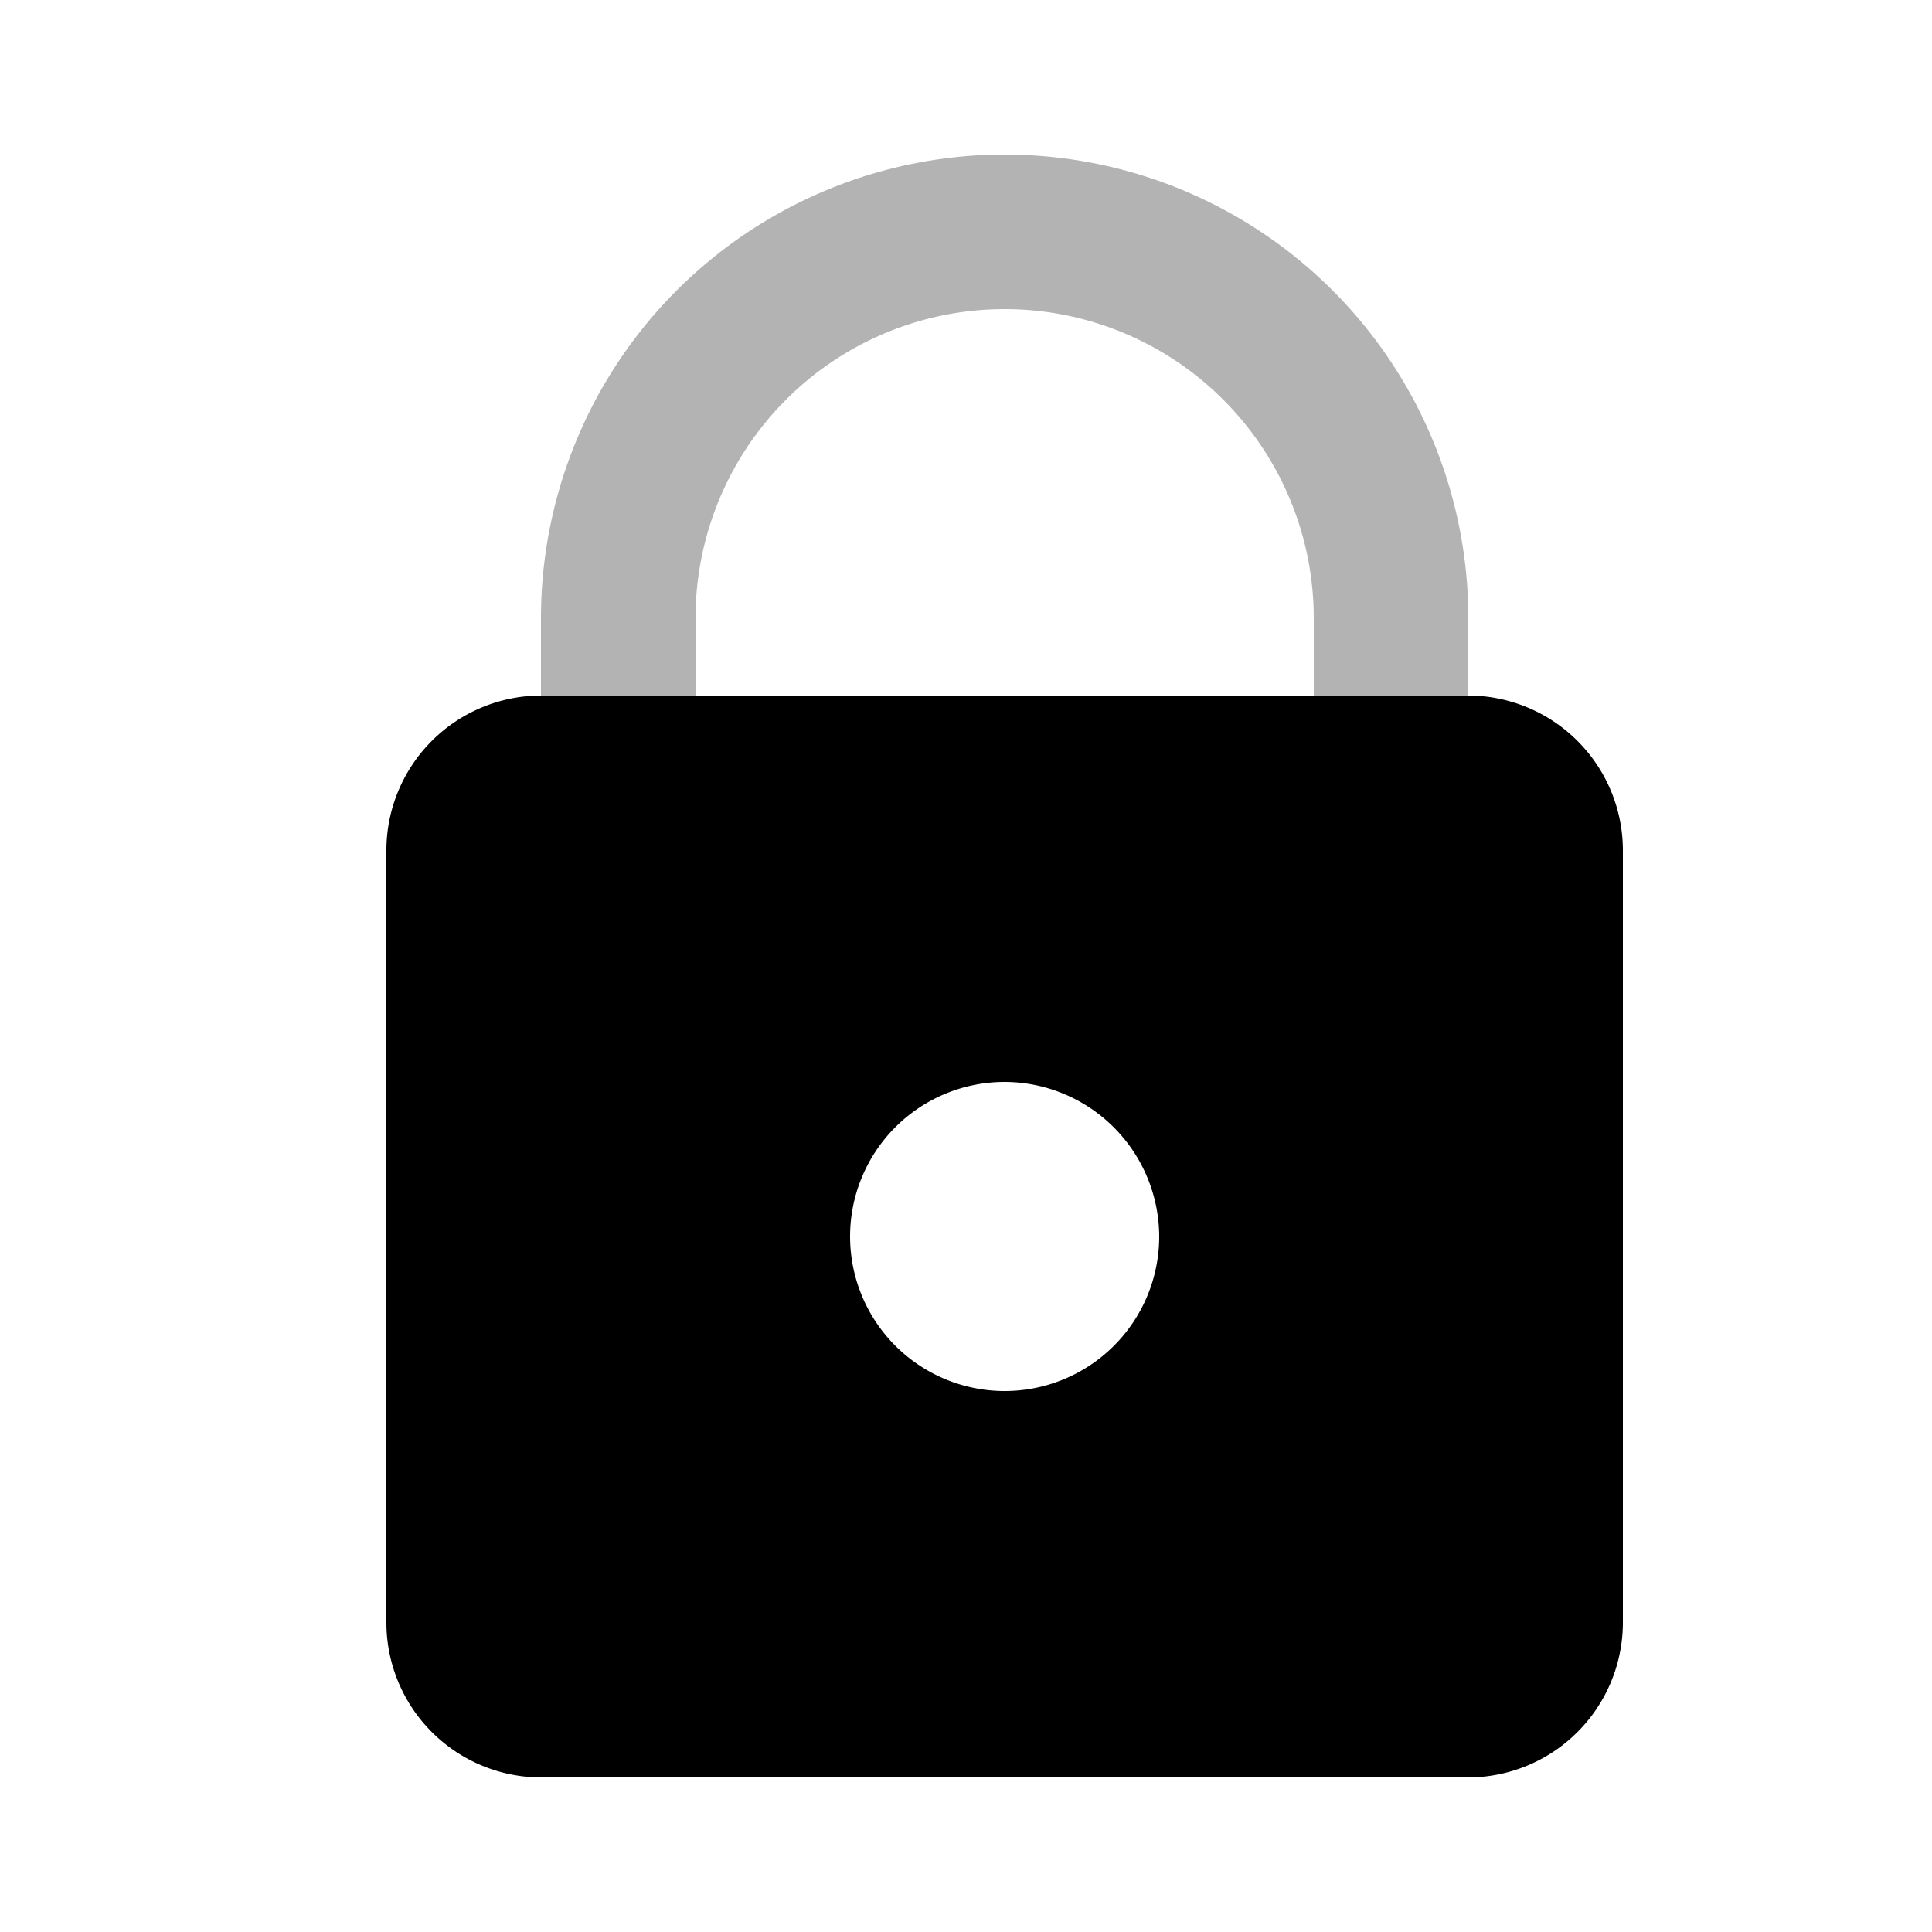 <svg xmlns="http://www.w3.org/2000/svg" width="25" height="25" viewBox="0 0 25 25">
	<g transform="translate(-247 -662)">
		<rect width="25" height="25" transform="translate(247 662)" fill="none" />
		<g transform="translate(248 663)">
			<path
				d="M20,20V10a2.006,2.006,0,0,0-2-2H6a2.006,2.006,0,0,0-2,2V20a2.006,2.006,0,0,0,2,2H18A2.006,2.006,0,0,0,20,20Zm-6-5a2,2,0,1,1-2-2A2.006,2.006,0,0,1,14,15Z" />
			<path d="M17,12V7A5,5,0,0,0,7,7v5" fill="none" stroke="#000" stroke-miterlimit="10" stroke-width="2"
				opacity="0.3" />
		</g>
	</g>
</svg>
